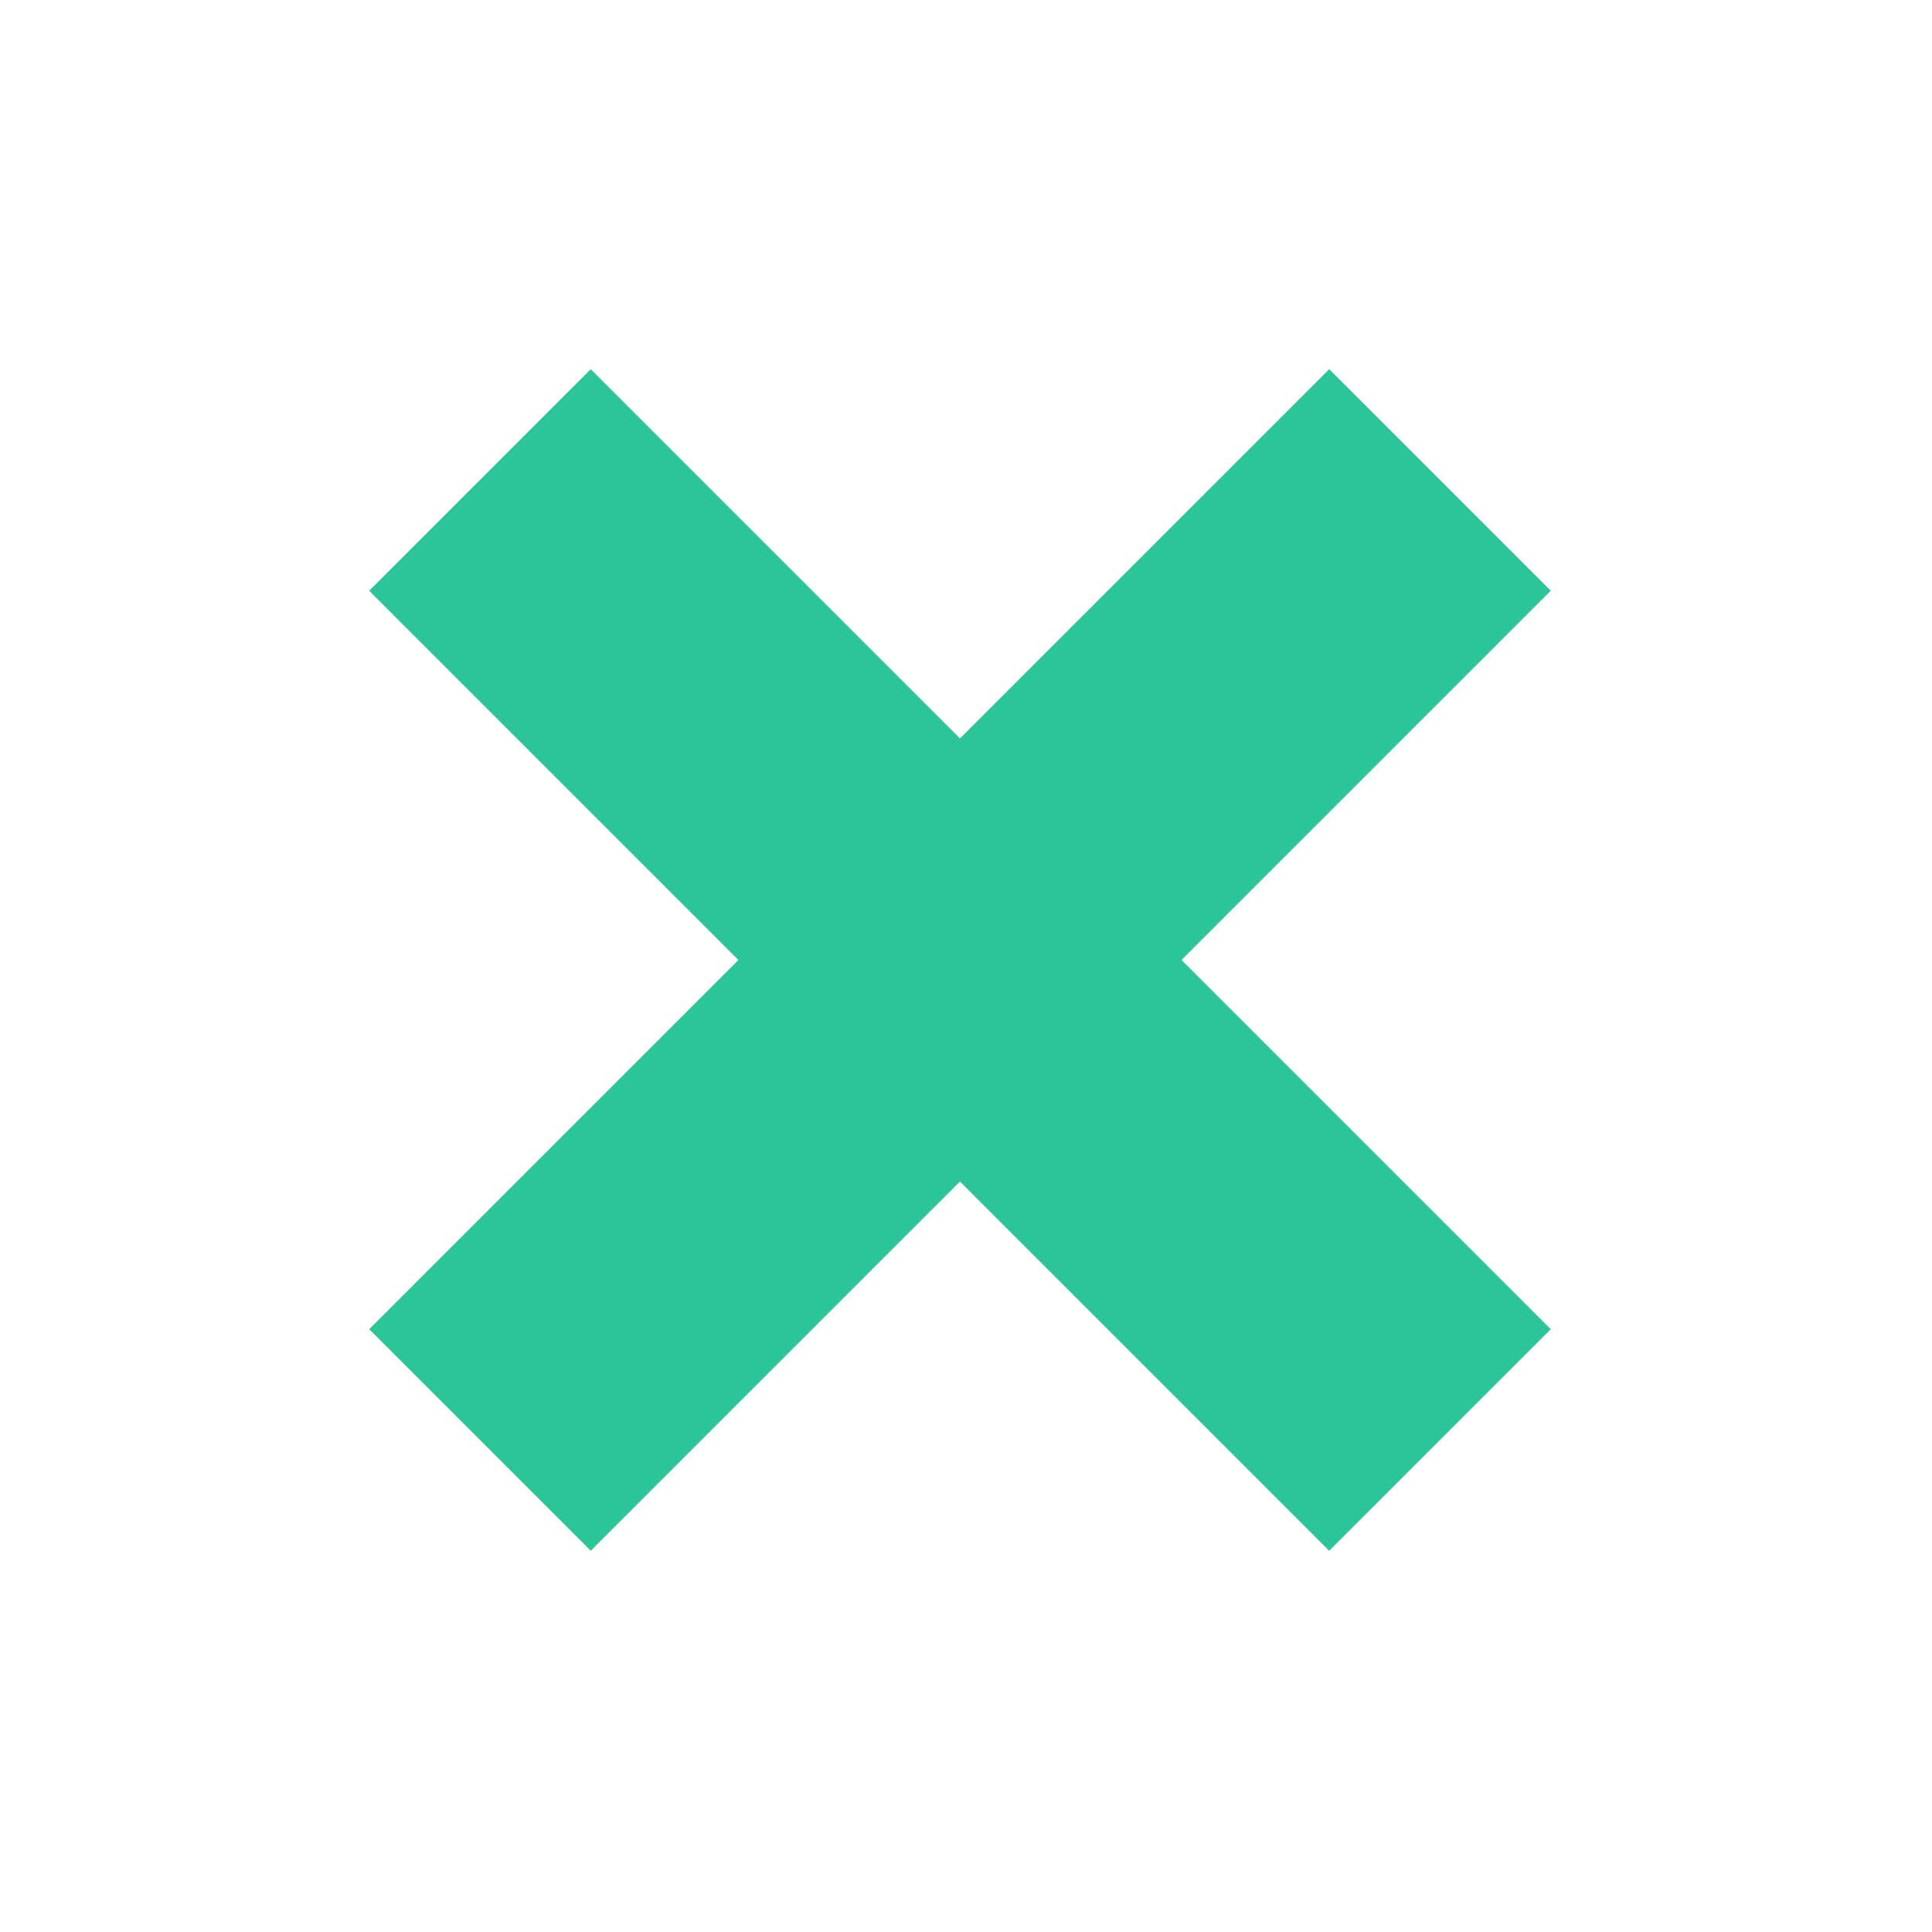 <svg width="37" height="37" viewBox="0 0 37 37" fill="none" xmlns="http://www.w3.org/2000/svg">
<rect x="25.456" y="7.071" width="6" height="26" transform="rotate(45 25.456 7.071)" fill="#2CC597"/>
<rect x="29.698" y="25.456" width="6" height="26" transform="rotate(135 29.698 25.456)" fill="#2CC597"/>
</svg>
